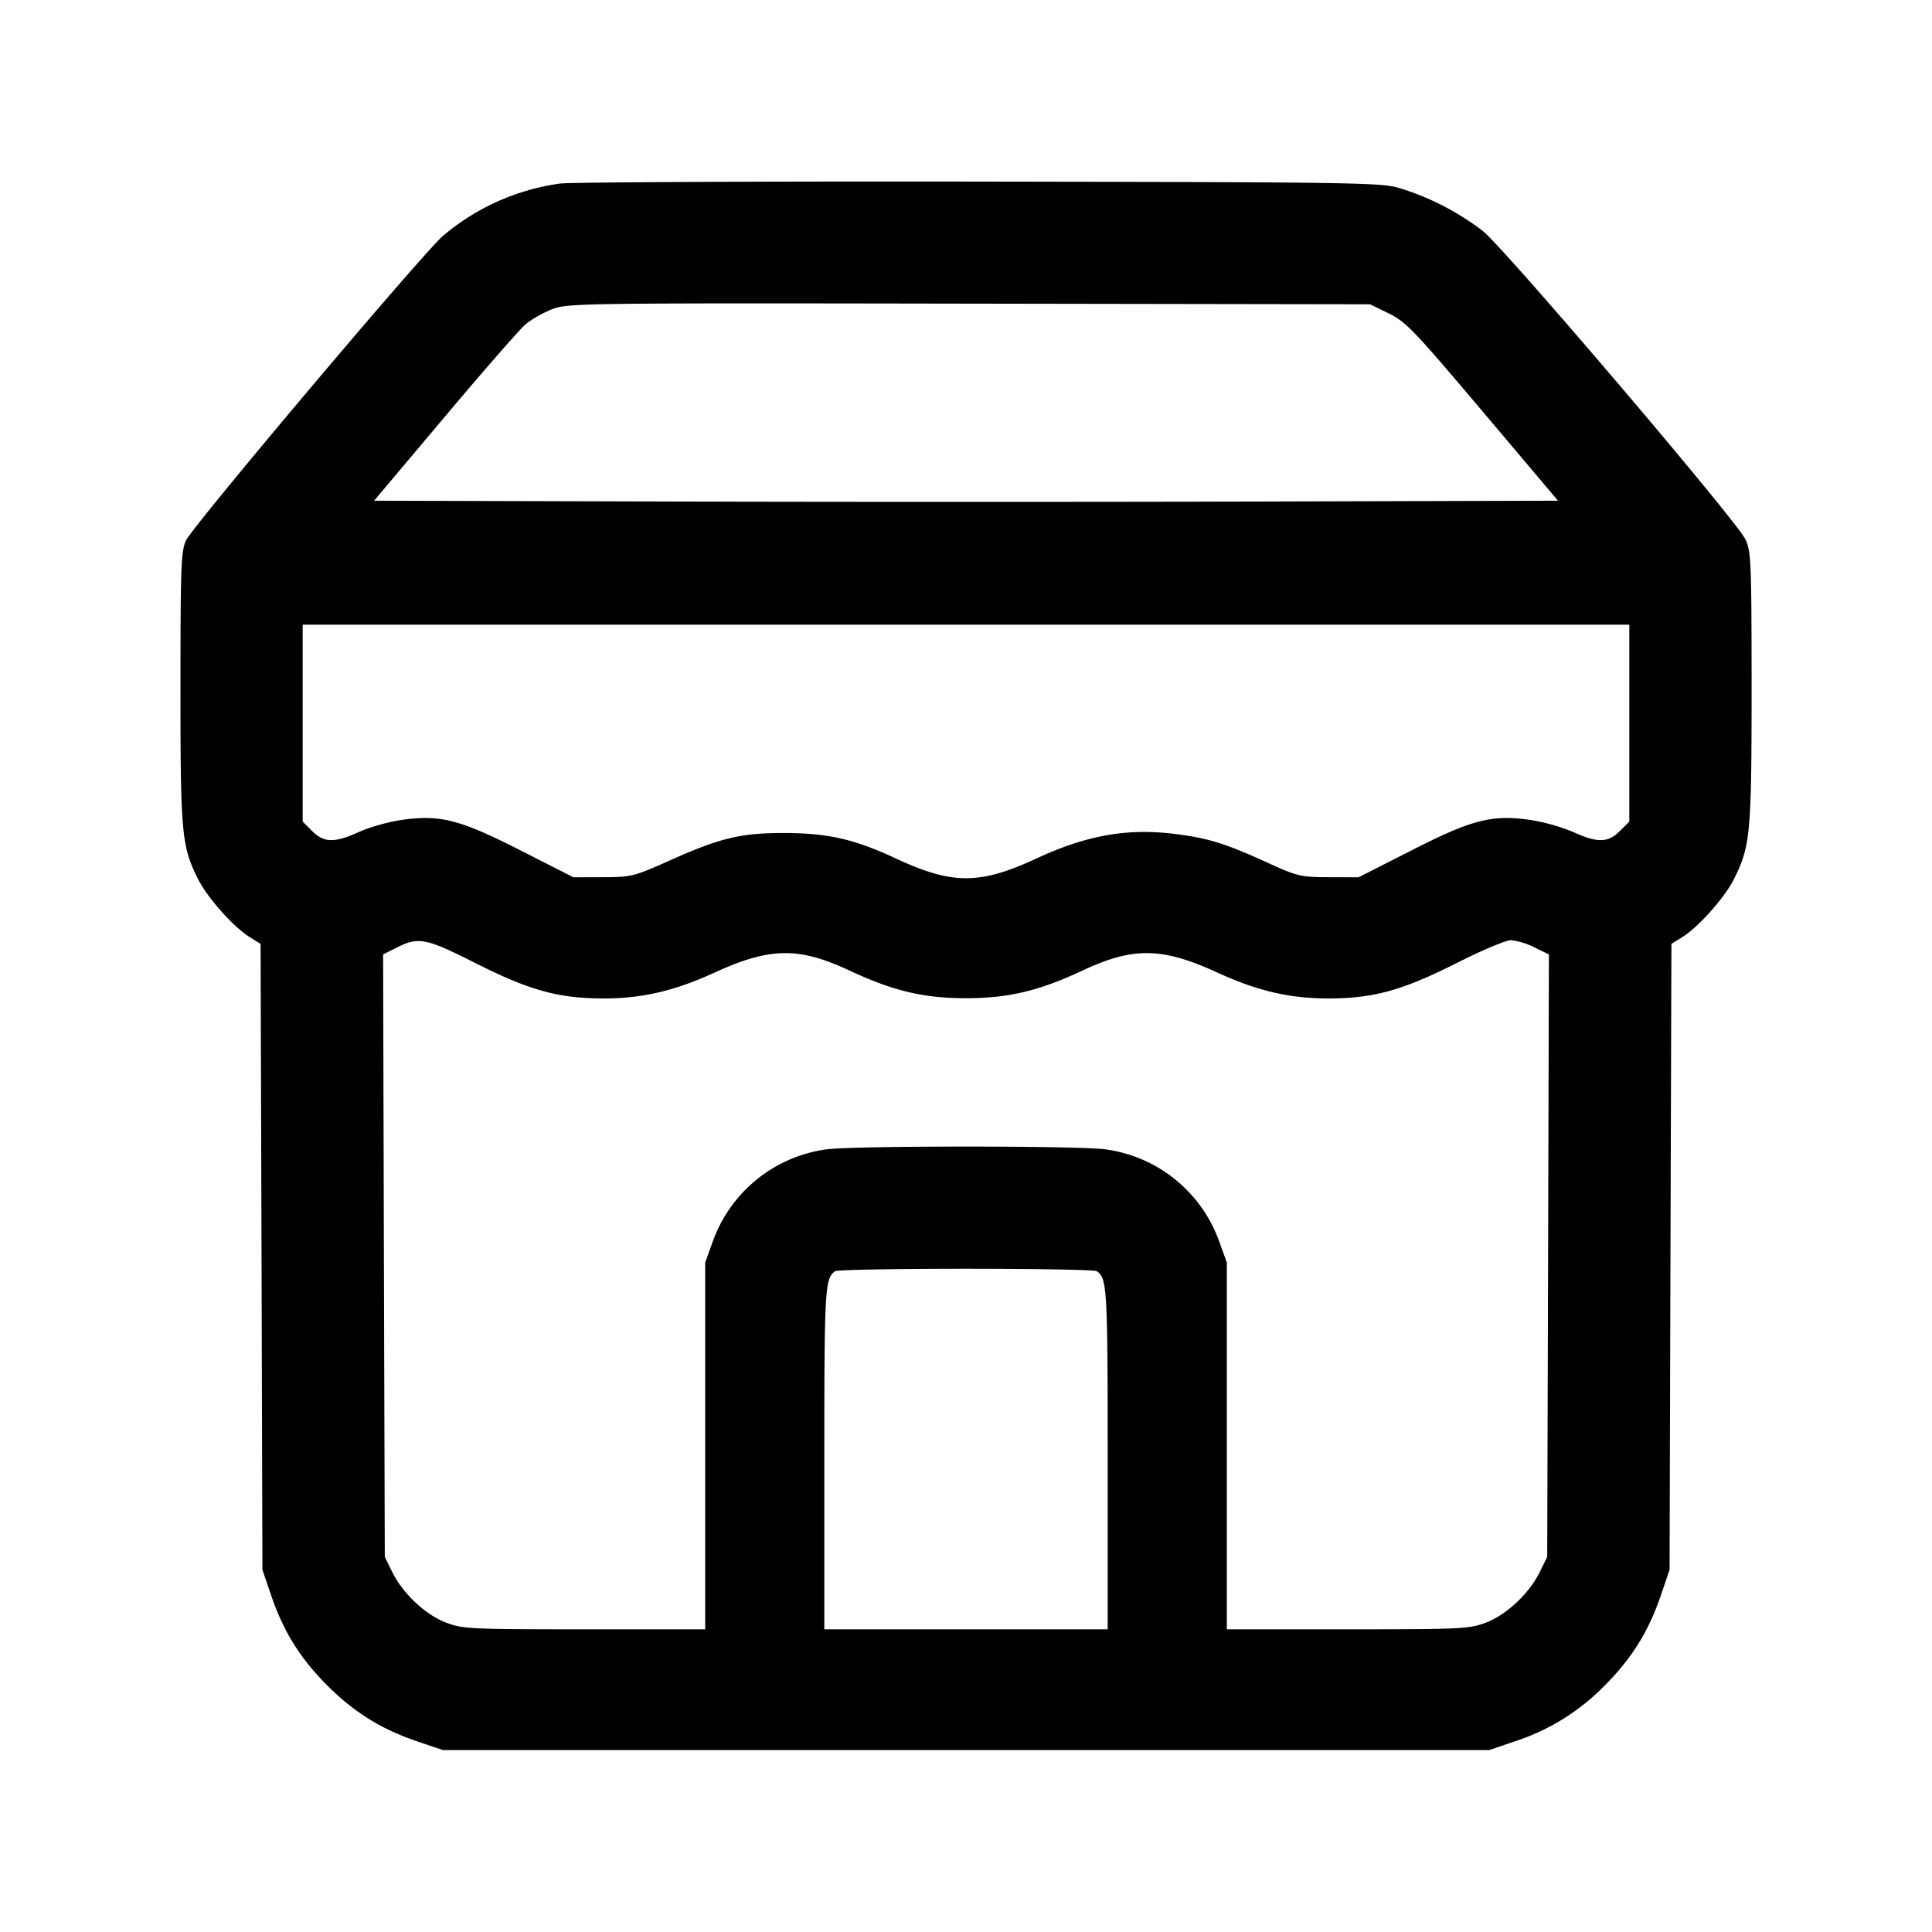<svg xmlns="http://www.w3.org/2000/svg" viewBox="0 0 24 24"><path d="M6.958 2.28a2.85 2.85 0 0 0-1.456.651c-.249.213-3.104 3.597-3.191 3.782-.062.132-.069.321-.069 1.827-.001 1.822.014 1.977.222 2.387.117.231.44.592.641.716l.132.082.012 3.887.011 3.888.109.32c.151.445.362.783.695 1.116s.671.544 1.116.695l.32.109h13l.32-.109a2.74 2.74 0 0 0 1.116-.695c.333-.333.544-.671.695-1.116l.109-.32.011-3.888.012-3.887.132-.082c.201-.124.524-.485.641-.716.208-.41.223-.565.223-2.387-.001-1.572-.006-1.69-.077-1.84-.114-.238-2.977-3.6-3.262-3.831a3.3 3.3 0 0 0-1.04-.534c-.224-.067-.574-.072-5.2-.079-2.728-.004-5.078.007-5.222.024m10.295 1.614c.212.104.316.213 1.167 1.22l.934 1.106-3.677.01c-2.022.006-5.331.006-7.353 0l-3.677-.01.876-1.04c.481-.572.934-1.09 1.005-1.151.072-.061.221-.145.331-.188.195-.075.34-.077 5.181-.069l4.98.008zm2.987 5.089v1.223l-.117.117c-.147.148-.281.15-.584.011a2.4 2.4 0 0 0-.525-.148c-.482-.069-.724-.007-1.486.381l-.651.331-.369-.001c-.348-.001-.389-.011-.748-.174-.537-.245-.739-.308-1.146-.361-.601-.078-1.109.01-1.74.303-.707.327-1.044.326-1.748-.002-.512-.239-.842-.314-1.386-.315-.536-.001-.795.061-1.42.341-.444.199-.473.206-.828.208l-.369.001-.651-.331c-.762-.388-1.004-.45-1.486-.381-.162.024-.398.09-.525.148-.303.139-.437.137-.584-.011l-.117-.117V7.76h16.48zM5.9 11.961c.68.343 1.038.442 1.6.442.481 0 .881-.094 1.376-.321.691-.316 1.044-.321 1.678-.025.541.253.92.343 1.446.343s.905-.09 1.446-.343c.634-.296.987-.291 1.678.025.495.227.895.321 1.376.321.562 0 .92-.099 1.6-.442.308-.156.609-.282.669-.282a.9.9 0 0 1 .291.089l.181.089-.01 3.741-.011 3.742-.093.189c-.132.268-.416.534-.674.63-.202.076-.31.081-1.715.081H15.24v-4.556l-.094-.261a1.75 1.75 0 0 0-1.419-1.146c-.347-.045-3.107-.045-3.454 0a1.75 1.75 0 0 0-1.419 1.146l-.094.261v4.556H7.262c-1.405 0-1.513-.005-1.715-.081-.258-.096-.542-.362-.674-.63l-.093-.189-.011-3.742-.01-3.742.17-.085c.27-.136.361-.118.971.19m7.724 3.83c.129.086.136.207.136 2.326v2.123h-3.52v-2.123c0-2.119.007-2.24.136-2.326.024-.017.755-.03 1.624-.03s1.6.013 1.624.03"/></svg>